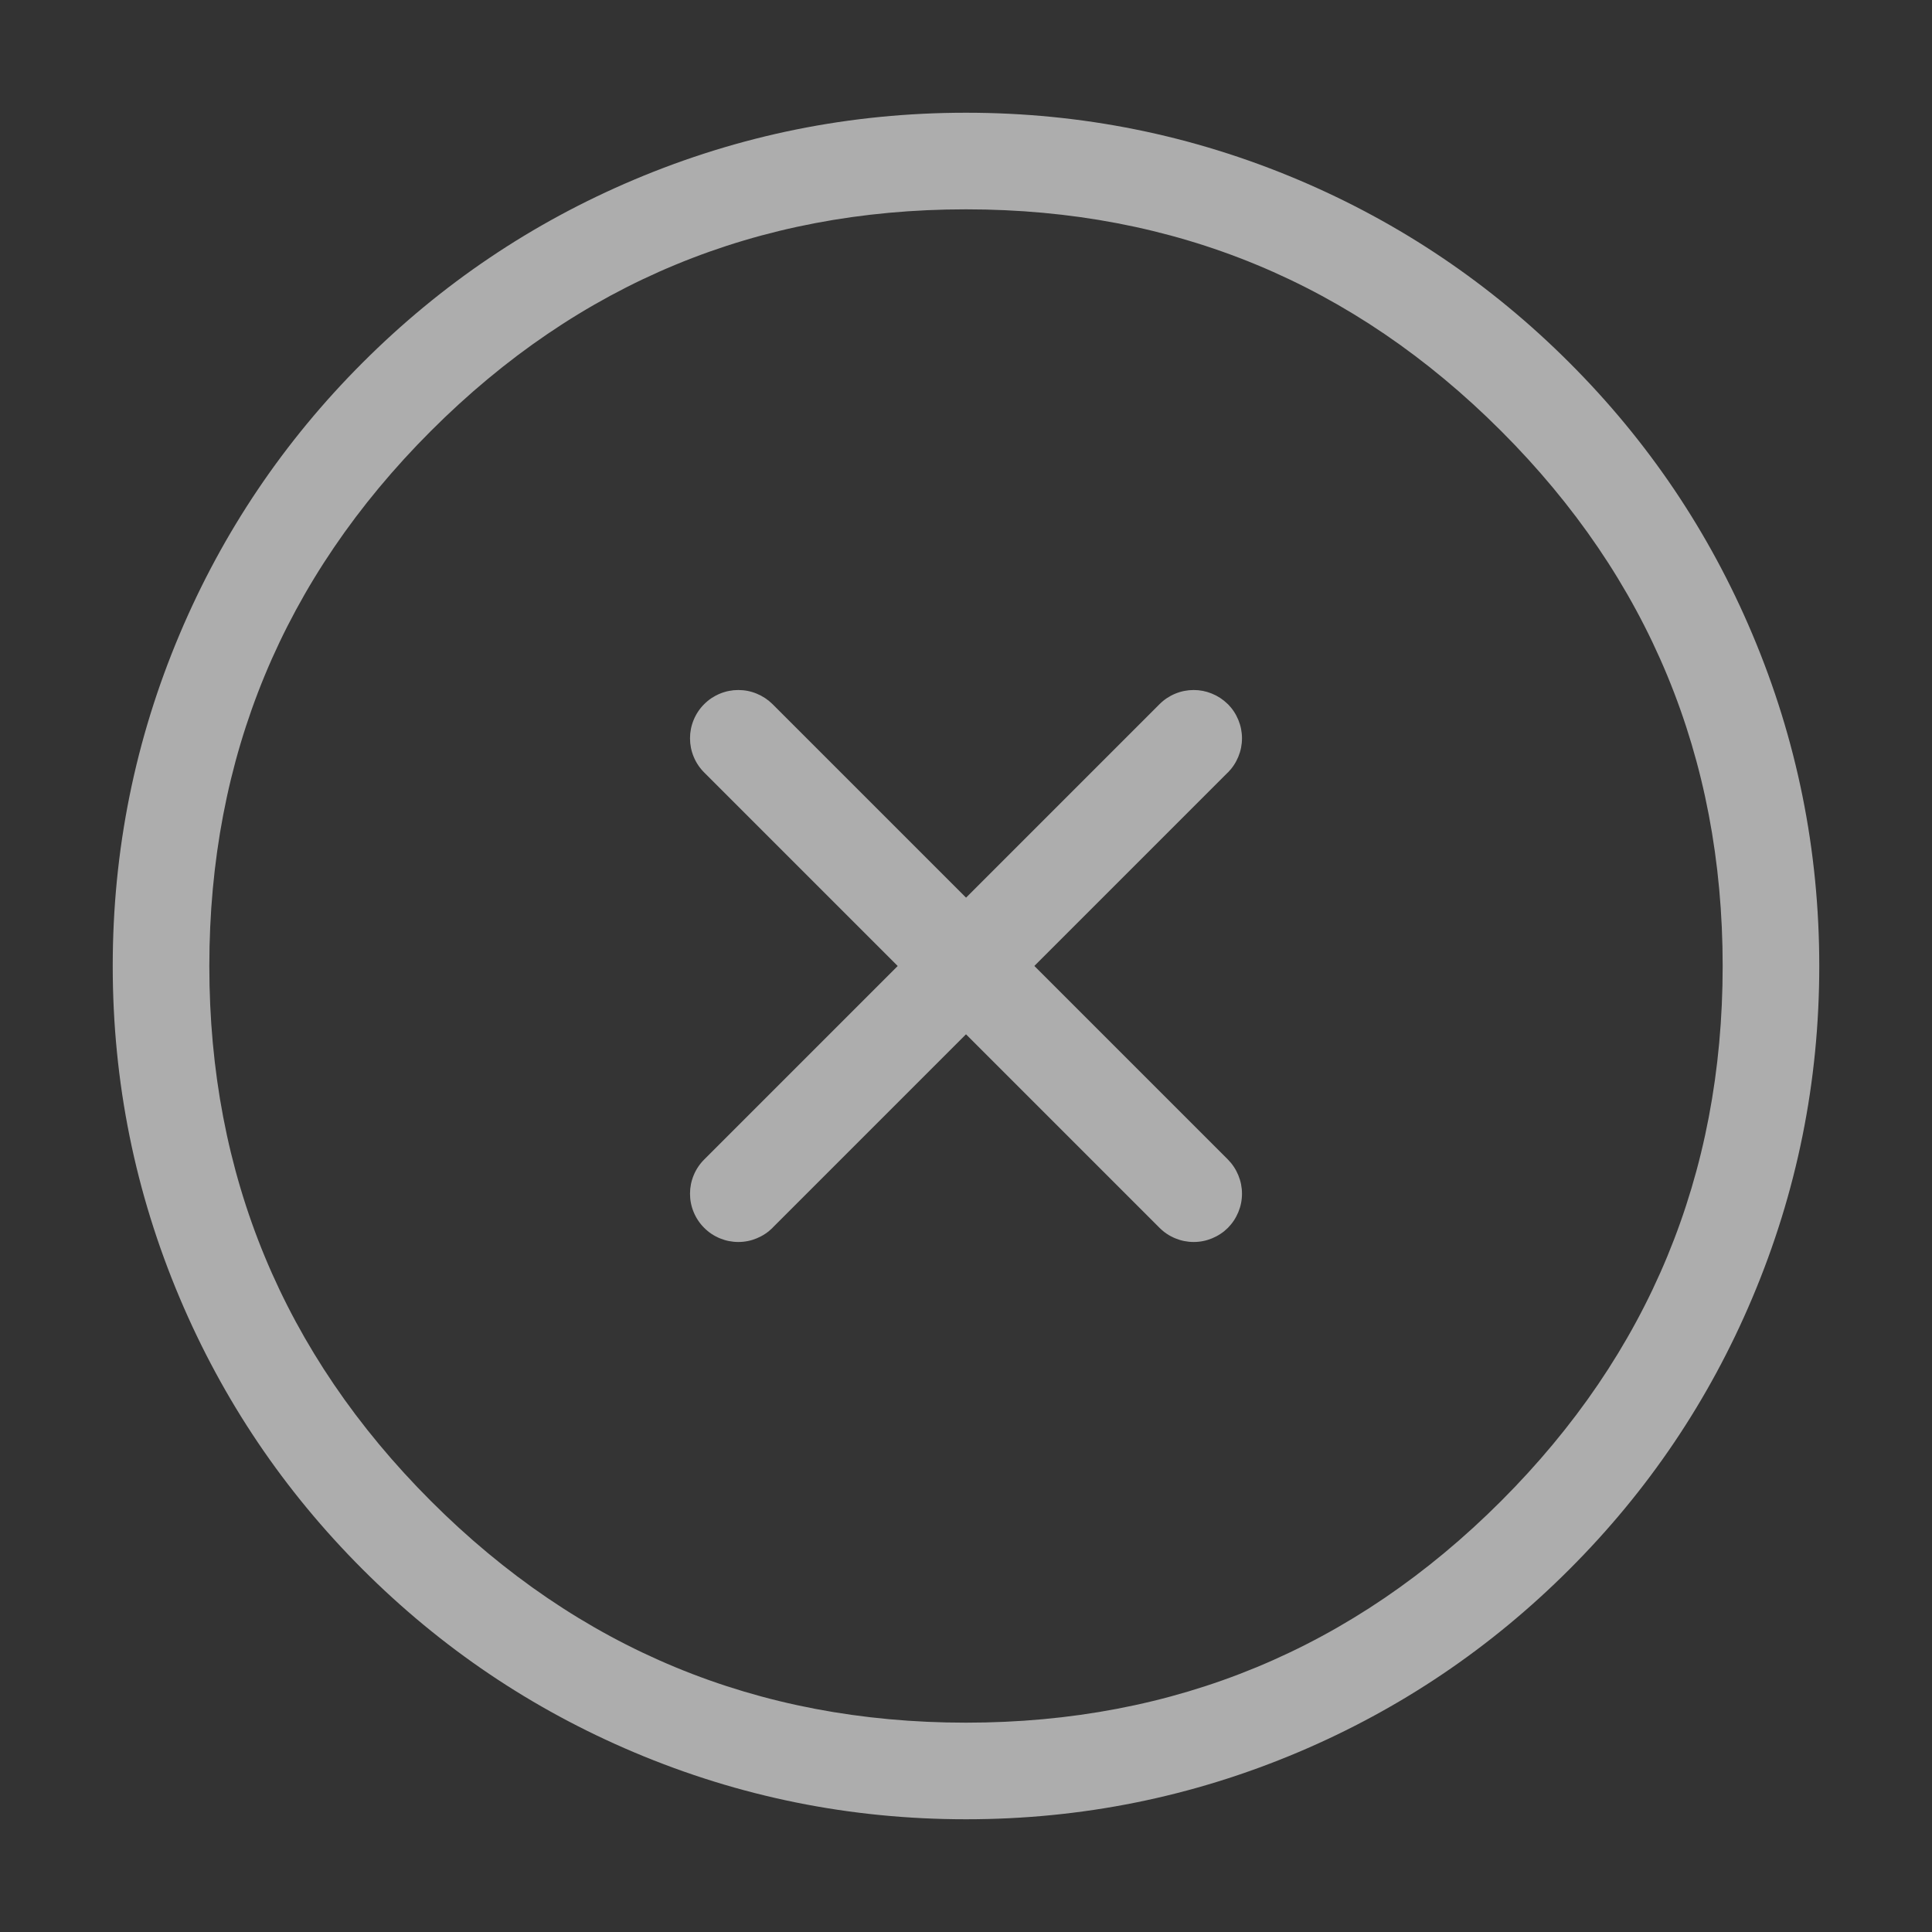 <svg xmlns="http://www.w3.org/2000/svg" xmlns:xlink="http://www.w3.org/1999/xlink" fill="none" version="1.1" width="20" height="20" viewBox="0 0 20 20"><rect x="0" y="0" width="20" height="20" fill="#333333" stroke="none"/><defs><clipPath id="master_svg0_14_5727"><rect x="0" y="0" width="20" height="20" rx="0"/></clipPath></defs><g style="opacity:0.6;" clip-path="url(#master_svg0_14_5727)"><g><path d="M18.333,10Q18.333,10.205,18.323,10.409Q18.313,10.613,18.293,10.817Q18.273,11.02,18.243,11.223Q18.213,11.425,18.173,11.626Q18.133,11.826,18.084,12.025Q18.034,12.223,17.975,12.419Q17.915,12.615,17.846,12.807Q17.777,13,17.699,13.189Q17.621,13.378,17.533,13.563Q17.446,13.748,17.349,13.928Q17.253,14.109,17.148,14.284Q17.043,14.46,16.929,14.63Q16.815,14.8,16.693,14.964Q16.572,15.128,16.442,15.287Q16.312,15.445,16.175,15.596Q16.037,15.748,15.893,15.893Q15.748,16.037,15.596,16.175Q15.445,16.312,15.287,16.442Q15.129,16.572,14.964,16.693Q14.8,16.815,14.63,16.929Q14.46,17.043,14.284,17.148Q14.109,17.253,13.928,17.349Q13.748,17.446,13.563,17.533Q13.378,17.621,13.189,17.699Q13,17.777,12.807,17.846Q12.615,17.915,12.419,17.974Q12.223,18.034,12.025,18.084Q11.826,18.133,11.626,18.173Q11.425,18.213,11.223,18.243Q11.02,18.273,10.817,18.293Q10.613,18.313,10.409,18.323Q10.205,18.333,10,18.333Q9.796,18.333,9.591,18.323Q9.387,18.313,9.183,18.293Q8.98,18.273,8.777,18.243Q8.575,18.213,8.374,18.173Q8.174,18.133,7.975,18.084Q7.777,18.034,7.581,17.974Q7.385,17.915,7.193,17.846Q7,17.777,6.811,17.699Q6.622,17.621,6.437,17.533Q6.252,17.446,6.072,17.349Q5.891,17.253,5.716,17.148Q5.54,17.043,5.37,16.929Q5.2,16.815,5.036,16.693Q4.872,16.572,4.713,16.442Q4.555,16.312,4.404,16.175Q4.252,16.037,4.108,15.893Q3.963,15.748,3.825,15.596Q3.688,15.445,3.558,15.287Q3.429,15.128,3.307,14.964Q3.185,14.8,3.071,14.63Q2.958,14.46,2.852,14.284Q2.747,14.109,2.651,13.928Q2.554,13.748,2.467,13.563Q2.379,13.378,2.301,13.189Q2.223,13,2.154,12.807Q2.085,12.615,2.026,12.419Q1.966,12.223,1.916,12.025Q1.867,11.826,1.827,11.626Q1.787,11.425,1.757,11.223Q1.727,11.02,1.707,10.817Q1.687,10.613,1.677,10.409Q1.667,10.205,1.667,10Q1.667,9.795,1.677,9.591Q1.687,9.387,1.707,9.183Q1.727,8.98,1.757,8.777Q1.787,8.575,1.827,8.374Q1.867,8.174,1.916,7.975Q1.966,7.777,2.026,7.581Q2.085,7.385,2.154,7.193Q2.223,7,2.301,6.811Q2.379,6.622,2.467,6.437Q2.554,6.252,2.651,6.072Q2.747,5.891,2.852,5.716Q2.958,5.54,3.071,5.37Q3.185,5.2,3.307,5.036Q3.429,4.872,3.558,4.713Q3.688,4.555,3.825,4.404Q3.963,4.252,4.108,4.107Q4.252,3.963,4.404,3.825Q4.555,3.688,4.713,3.558Q4.872,3.428,5.036,3.307Q5.2,3.185,5.37,3.071Q5.54,2.957,5.716,2.852Q5.891,2.747,6.072,2.651Q6.252,2.554,6.437,2.467Q6.622,2.379,6.811,2.301Q7,2.223,7.193,2.154Q7.385,2.085,7.581,2.026Q7.777,1.966,7.975,1.916Q8.174,1.867,8.374,1.827Q8.575,1.787,8.777,1.757Q8.98,1.727,9.183,1.707Q9.387,1.687,9.591,1.677Q9.796,1.667,10,1.667Q10.205,1.667,10.409,1.677Q10.613,1.687,10.817,1.707Q11.02,1.727,11.223,1.757Q11.425,1.787,11.626,1.827Q11.826,1.867,12.025,1.916Q12.223,1.966,12.419,2.026Q12.615,2.085,12.807,2.154Q13,2.223,13.189,2.301Q13.378,2.379,13.563,2.467Q13.748,2.554,13.928,2.651Q14.109,2.747,14.284,2.852Q14.46,2.957,14.63,3.071Q14.8,3.185,14.964,3.307Q15.129,3.428,15.287,3.558Q15.445,3.688,15.596,3.825Q15.748,3.963,15.893,4.107Q16.037,4.252,16.175,4.404Q16.312,4.555,16.442,4.713Q16.572,4.872,16.693,5.036Q16.815,5.2,16.929,5.37Q17.043,5.54,17.148,5.716Q17.253,5.891,17.349,6.072Q17.446,6.252,17.533,6.437Q17.621,6.622,17.699,6.811Q17.777,7,17.846,7.193Q17.915,7.385,17.975,7.581Q18.034,7.777,18.084,7.975Q18.133,8.174,18.173,8.374Q18.213,8.575,18.243,8.777Q18.273,8.98,18.293,9.183Q18.313,9.387,18.323,9.591Q18.333,9.795,18.333,10Z" fill="#FFFFFF" fill-opacity="0.01"/><path d="M1.861,6.562Q1.167,8.203,1.167,10Q1.167,11.797,1.861,13.438Q2.532,15.024,3.754,16.246Q4.976,17.468,6.562,18.139Q8.203,18.833,10,18.833Q11.797,18.833,13.439,18.139Q15.024,17.468,16.246,16.246Q17.469,15.024,18.139,13.438Q18.833,11.797,18.833,10Q18.833,8.203,18.139,6.562Q17.469,4.976,16.246,3.754Q15.024,2.532,13.439,1.861Q11.797,1.167,10,1.167Q8.203,1.167,6.562,1.861Q4.976,2.532,3.754,3.754Q2.532,4.976,1.861,6.562ZM4.461,15.539Q2.167,13.245,2.167,10Q2.167,6.755,4.461,4.461Q6.755,2.167,10,2.167Q13.245,2.167,15.539,4.461Q17.833,6.755,17.833,10Q17.833,13.245,15.539,15.539Q13.245,17.833,10,17.833Q6.755,17.833,4.461,15.539Z" fill-rule="evenodd" fill="#FFFFFF" fill-opacity="1"/></g><g><path d="M12.71,7.997L12.711,7.997Q12.781,7.926,12.819,7.834Q12.857,7.742,12.857,7.643Q12.857,7.544,12.819,7.452Q12.781,7.36,12.711,7.289L12.71,7.289Q12.708,7.287,12.706,7.285L12.706,7.285Q12.636,7.217,12.545,7.18Q12.455,7.143,12.357,7.143Q12.258,7.143,12.166,7.181Q12.074,7.219,12.004,7.289L12.003,7.29L7.29,12.003L7.29,12.003Q7.219,12.074,7.181,12.166Q7.143,12.258,7.143,12.357Q7.143,12.457,7.181,12.548Q7.219,12.64,7.29,12.711Q7.36,12.781,7.452,12.819Q7.544,12.857,7.643,12.857Q7.743,12.857,7.834,12.819Q7.926,12.781,7.997,12.711L7.997,12.71L12.71,7.997Z" fill-rule="evenodd" fill="#FFFFFF" fill-opacity="1"/></g><g><path d="M12.003,12.71L12.004,12.711Q12.074,12.781,12.166,12.819Q12.258,12.857,12.357,12.857Q12.457,12.857,12.548,12.819Q12.64,12.781,12.711,12.711Q12.781,12.64,12.819,12.548Q12.857,12.457,12.857,12.357Q12.857,12.258,12.819,12.166Q12.781,12.074,12.711,12.003L7.997,7.289Q7.926,7.219,7.834,7.181Q7.743,7.143,7.643,7.143Q7.544,7.143,7.452,7.181Q7.36,7.219,7.29,7.289Q7.219,7.36,7.181,7.452Q7.143,7.544,7.143,7.643Q7.143,7.742,7.181,7.834Q7.219,7.926,7.29,7.997L12.003,12.71Z" fill-rule="evenodd" fill="#FFFFFF" fill-opacity="1"/></g></g></svg>
